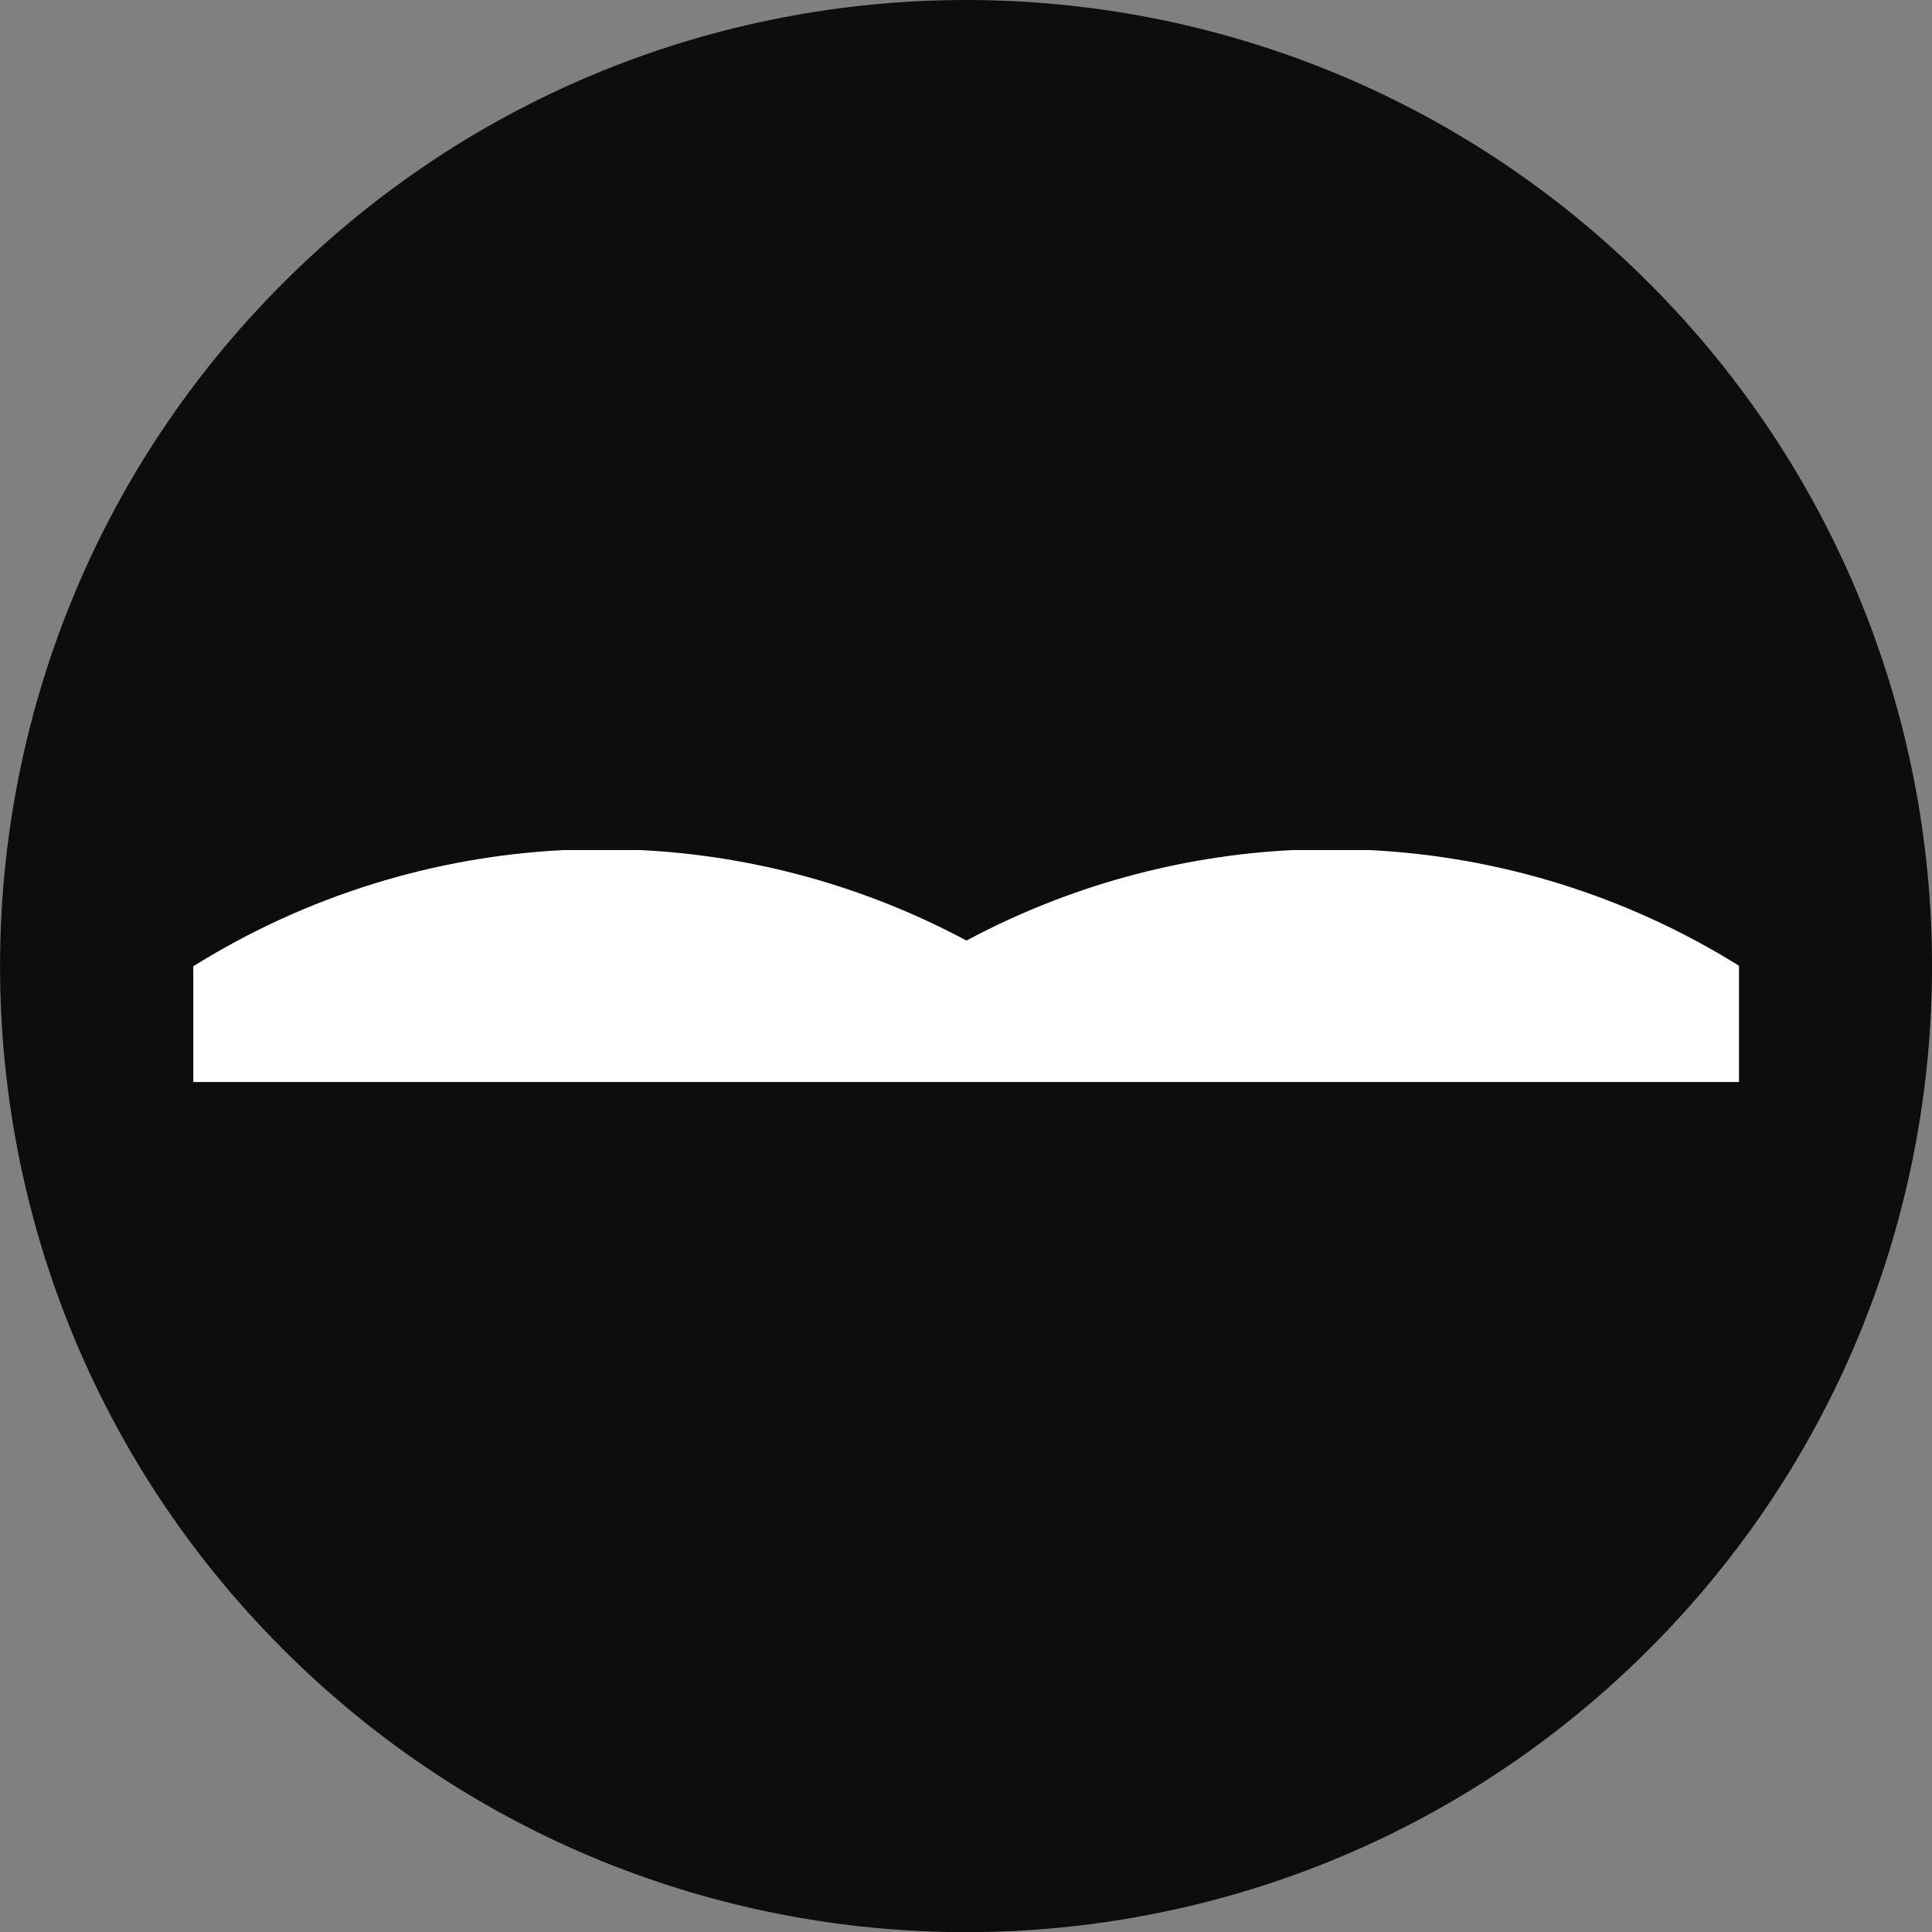 <?xml version="1.0" encoding="UTF-8"?>
<svg xmlns="http://www.w3.org/2000/svg" xmlns:xlink="http://www.w3.org/1999/xlink" clip-rule="evenodd" stroke-miterlimit="10" viewBox="850.39 283.46 283.46 283.48">
    <rect x="850.39" y="283.46" width="283.46" height="283.48" fill="#808080" stroke="none"/>
    <desc>SVG generated by Lineform</desc>
    <defs/>
    <g>
        <path d="M 992.12 283.46 C 955.85 283.46 919.58 297.32 891.91 325.00 C 836.56 380.35 836.56 470.08 891.91 525.43 C 947.26 580.78 1036.99 580.78 1092.34 525.43 C 1147.69 470.08 1147.69 380.35 1092.34 325.00 C 1064.67 297.32 1028.40 283.46 992.12 283.46 Z M 992.12 283.46 " fill="#000000" fill-opacity="0.90"/>
        <path d="M 933.12 408.18 L 944.34 408.18 C 960.87 409.00 977.23 413.45 992.19 421.46 C 1007.15 413.45 1023.54 409.00 1040.06 408.18 L 1051.28 408.18 C 1070.19 409.11 1088.91 414.80 1105.53 425.15 L 1105.53 425.21 L 1105.53 442.21 L 878.75 442.21 L 878.75 425.21 L 878.78 425.21 C 895.43 414.83 914.18 409.12 933.12 408.18 Z M 933.12 408.18 " fill="#FFFFFF"/>
    </g>
</svg>